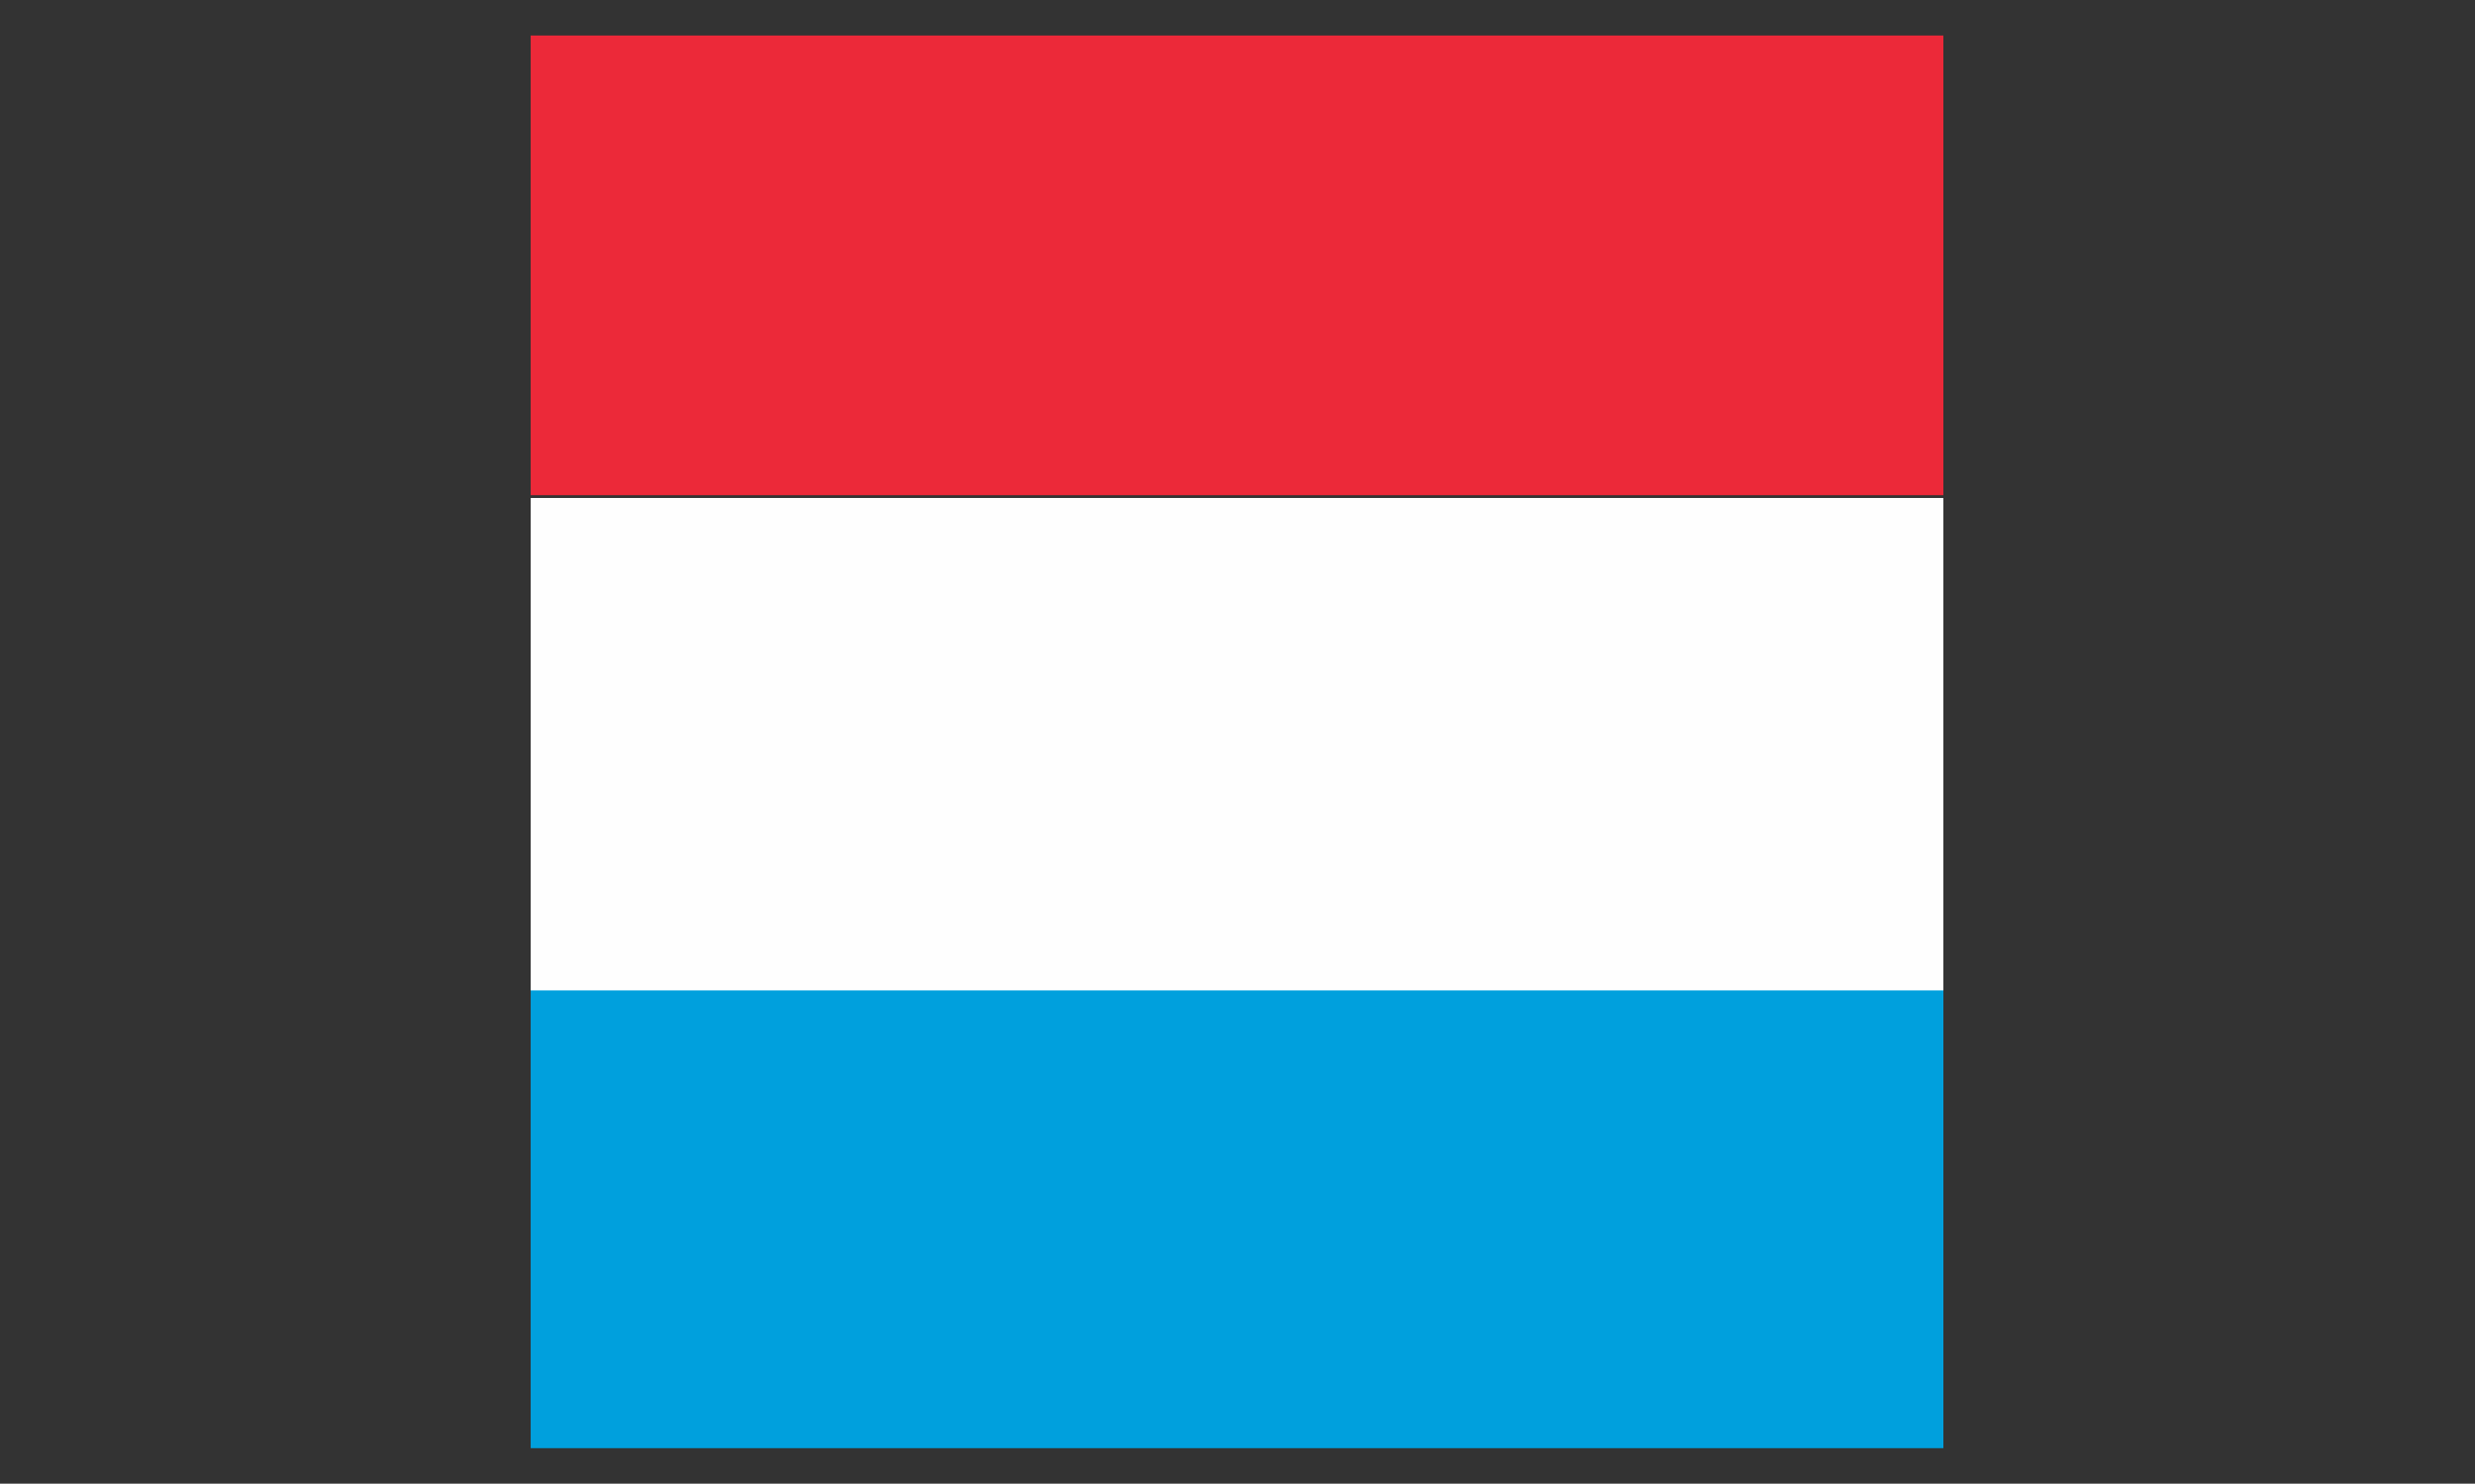 <svg id="Warstwa_1" data-name="Warstwa 1" xmlns="http://www.w3.org/2000/svg" xmlns:xlink="http://www.w3.org/1999/xlink" viewBox="0 0 26.49 15.88"><rect x="0" y="0" width="26.49" height="15.88" fill="#333333" stroke="none"/><defs><style>.cls-1{fill:none;}.cls-2{clip-path:url(#clip-path);}.cls-3{fill:#ec2939;}.cls-4{fill:#00a0dd;}.cls-5{fill:#fefefe;}</style><clipPath id="clip-path" transform="translate(-750.03 -537.21)"><rect class="cls-1" x="755.71" y="537.59" width="15.12" height="15.12"/></clipPath></defs><title>Luxemburg</title><g class="cls-2"><path class="cls-3" d="M750,542.51v-5.3h26.49v5.3H750" transform="translate(-750.03 -537.21)"/><path class="cls-4" d="M776.52,547.81v5.28H750v-5.31l1.23,0,.85,0,.91,0,.81,0,.88,0,.81,0,2.51,0,.78,0,2.51,0,.85,0,2.48,0,.77,0,.83,0,.89,0,.77,0,.86,0,2.47,0,.85,0,2.51,0,.76,0,1.16,0" transform="translate(-750.03 -537.21)"/><path class="cls-5" d="M776.52,547.81l-1.16,0-.76,0-2.51,0-.85,0-2.47,0-.86,0-.77,0-.89,0-.83,0-.77,0-2.48,0-.85,0-2.51,0-.78,0-2.51,0-.81,0-.88,0-.81,0-.91,0-.85,0-1.23,0v-5.27h26.49Z" transform="translate(-750.03 -537.21)"/></g></svg>